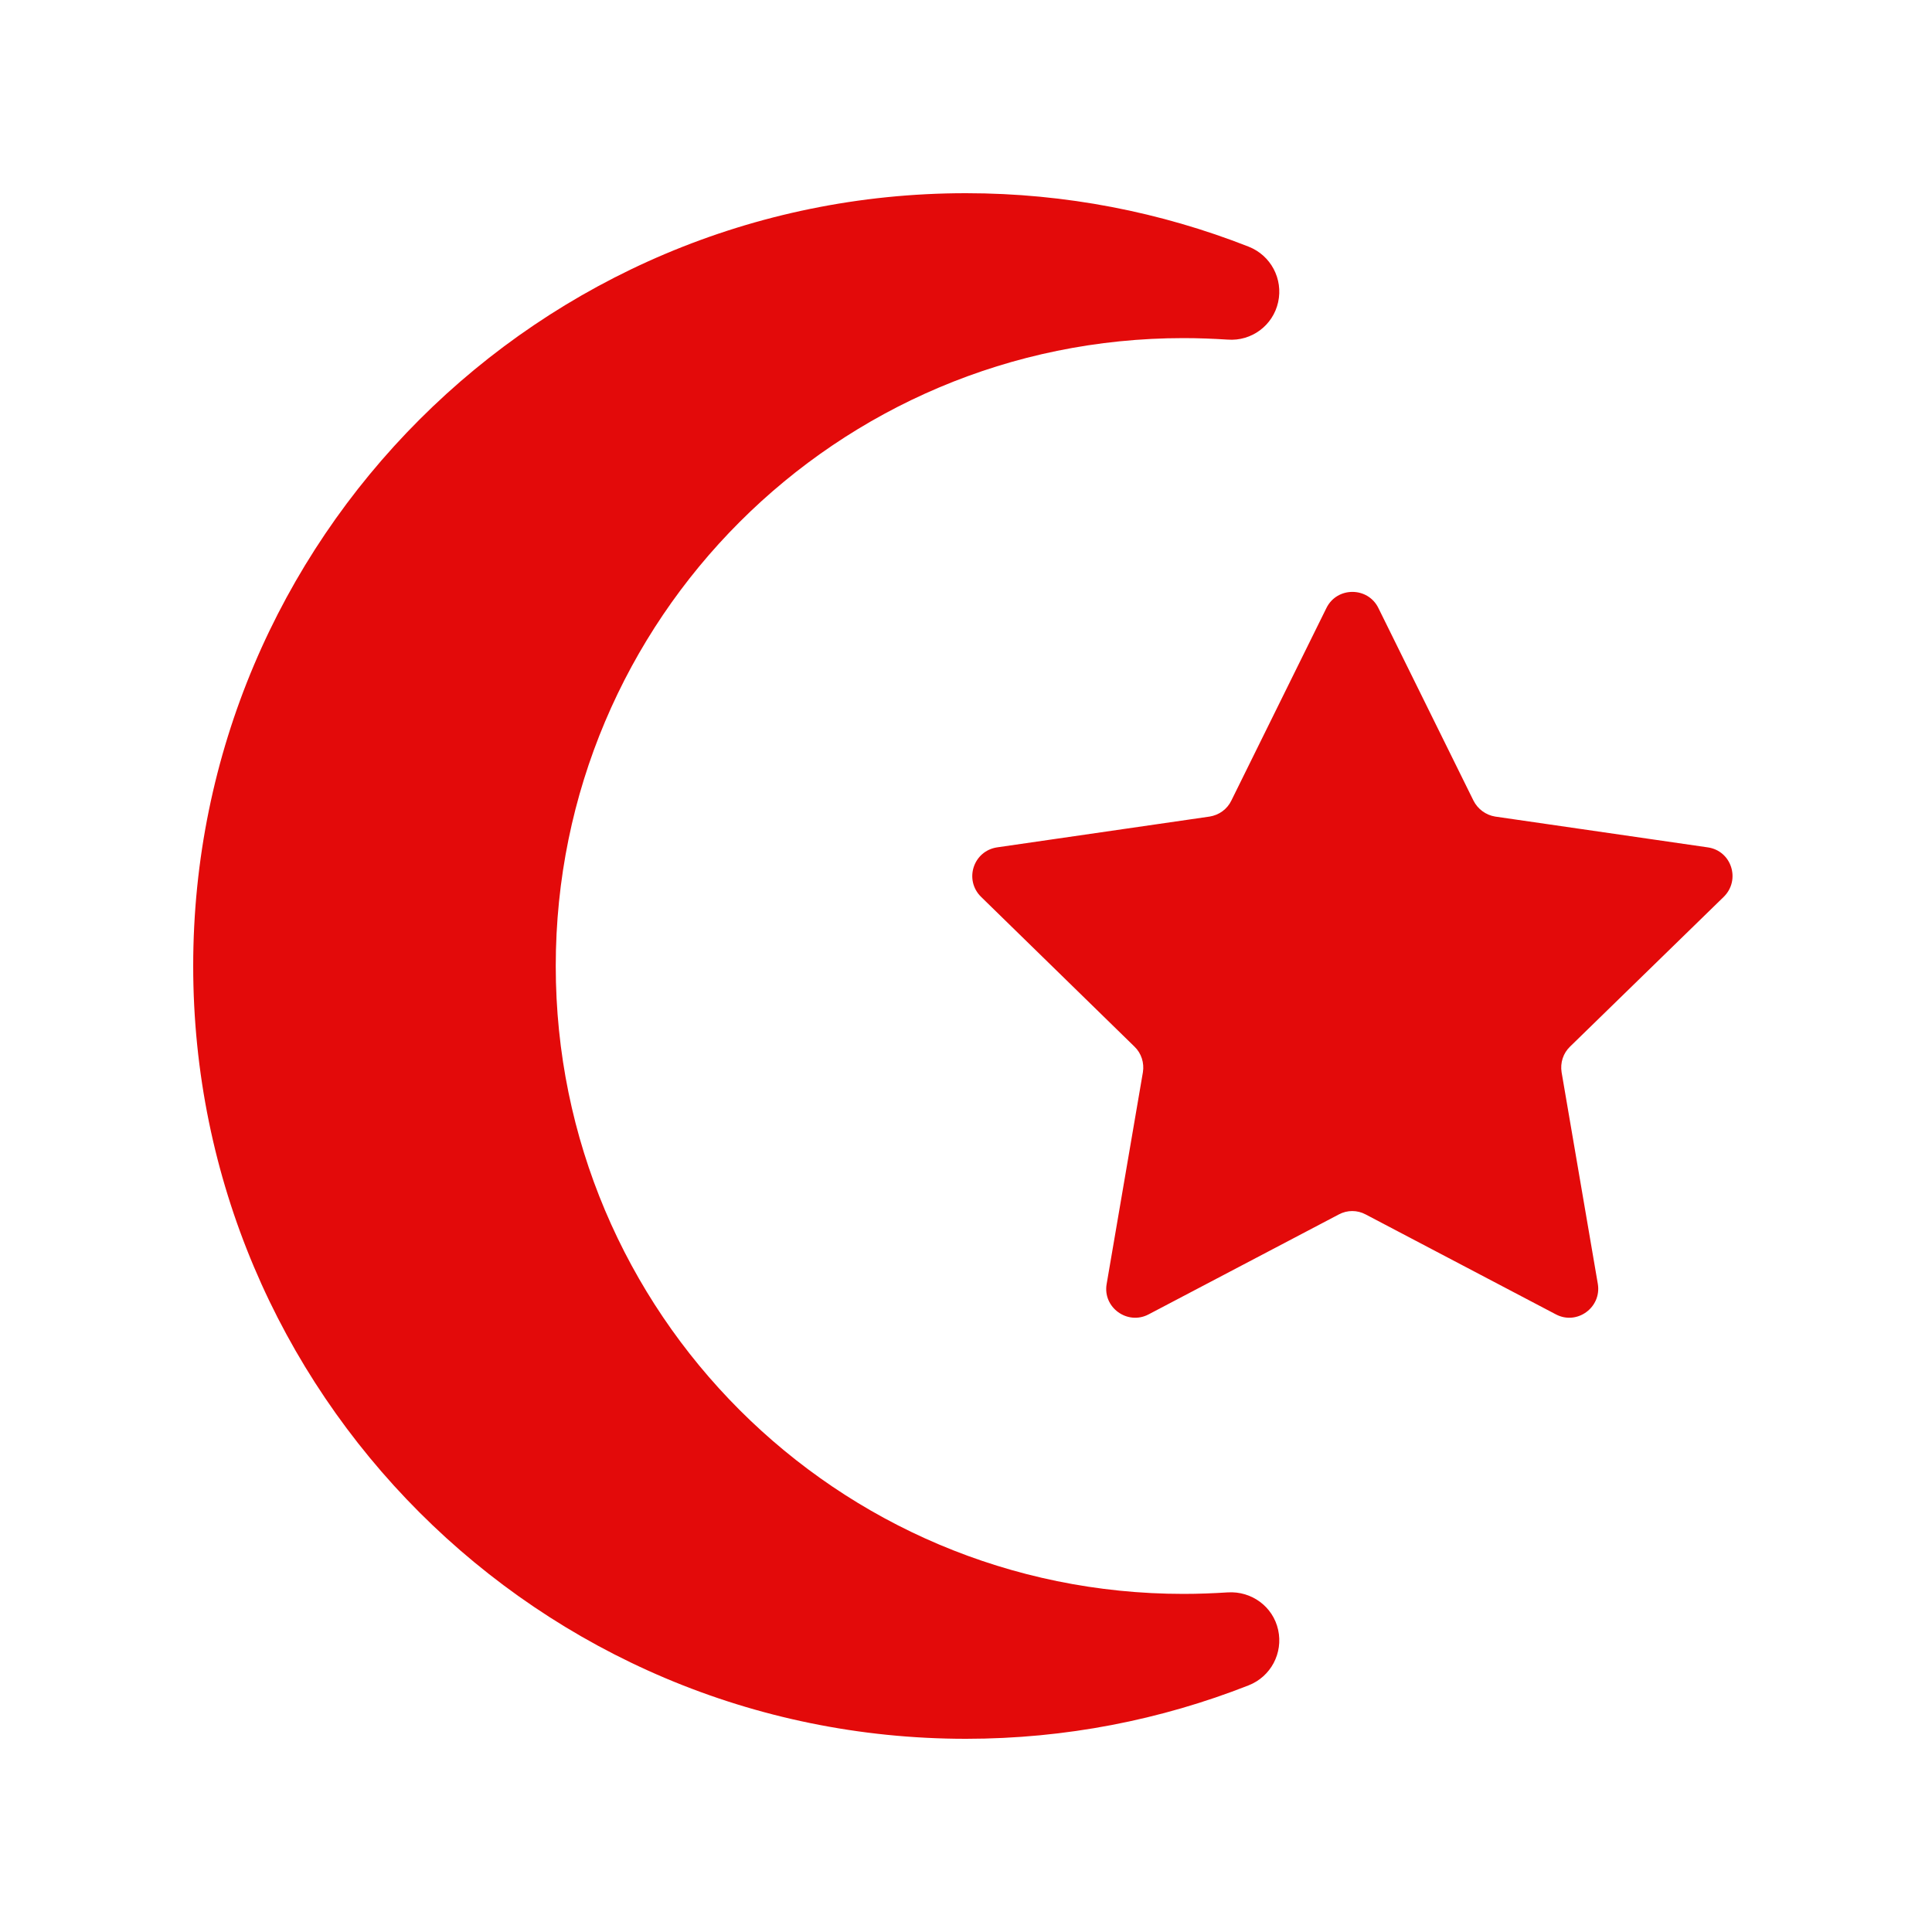 <svg fill="#e30a0a" xmlns="http://www.w3.org/2000/svg" viewBox="0 0 640 640"><!--!Font Awesome Free v7.0.0 by @fontawesome - https://fontawesome.com License - https://fontawesome.com/license/free Copyright 2025 Fonticons, Inc.--><path d="M64 320C64 178.6 178.6 64 320 64C353 64 384.6 70.3 413.6 81.7C421 84.6 425.1 92.4 423.4 100.1C421.7 107.8 414.6 113.1 406.7 112.5C401.9 112.2 397 112 392.1 112C277.2 112 184.1 205.1 184.1 320C184.1 434.9 277.2 528 392.1 528C397 528 401.9 527.8 406.7 527.5C414.6 527 421.7 532.2 423.4 539.9C425.1 547.6 421 555.4 413.6 558.3C384.6 569.7 353 576 320 576C178.6 576 64 461.4 64 320zM439.4 201.4C442.9 194.3 453.1 194.3 456.6 201.4L488.1 265.2C489.5 268 492.2 270 495.3 270.5L565.7 280.7C573.6 281.8 576.7 291.5 571 297.1L520.1 346.7C517.8 348.9 516.8 352.1 517.3 355.2L529.3 425.3C530.6 433.1 522.4 439.1 515.4 435.4L452.4 402.3C449.6 400.8 446.3 400.8 443.5 402.3L380.5 435.4C373.5 439.1 365.2 433.1 366.6 425.3L378.6 355.2C379.1 352.1 378.1 348.9 375.8 346.7L325 297.1C319.3 291.5 322.4 281.9 330.3 280.7L400.7 270.5C403.8 270 406.5 268.1 407.9 265.2L439.4 201.4z"/></svg>